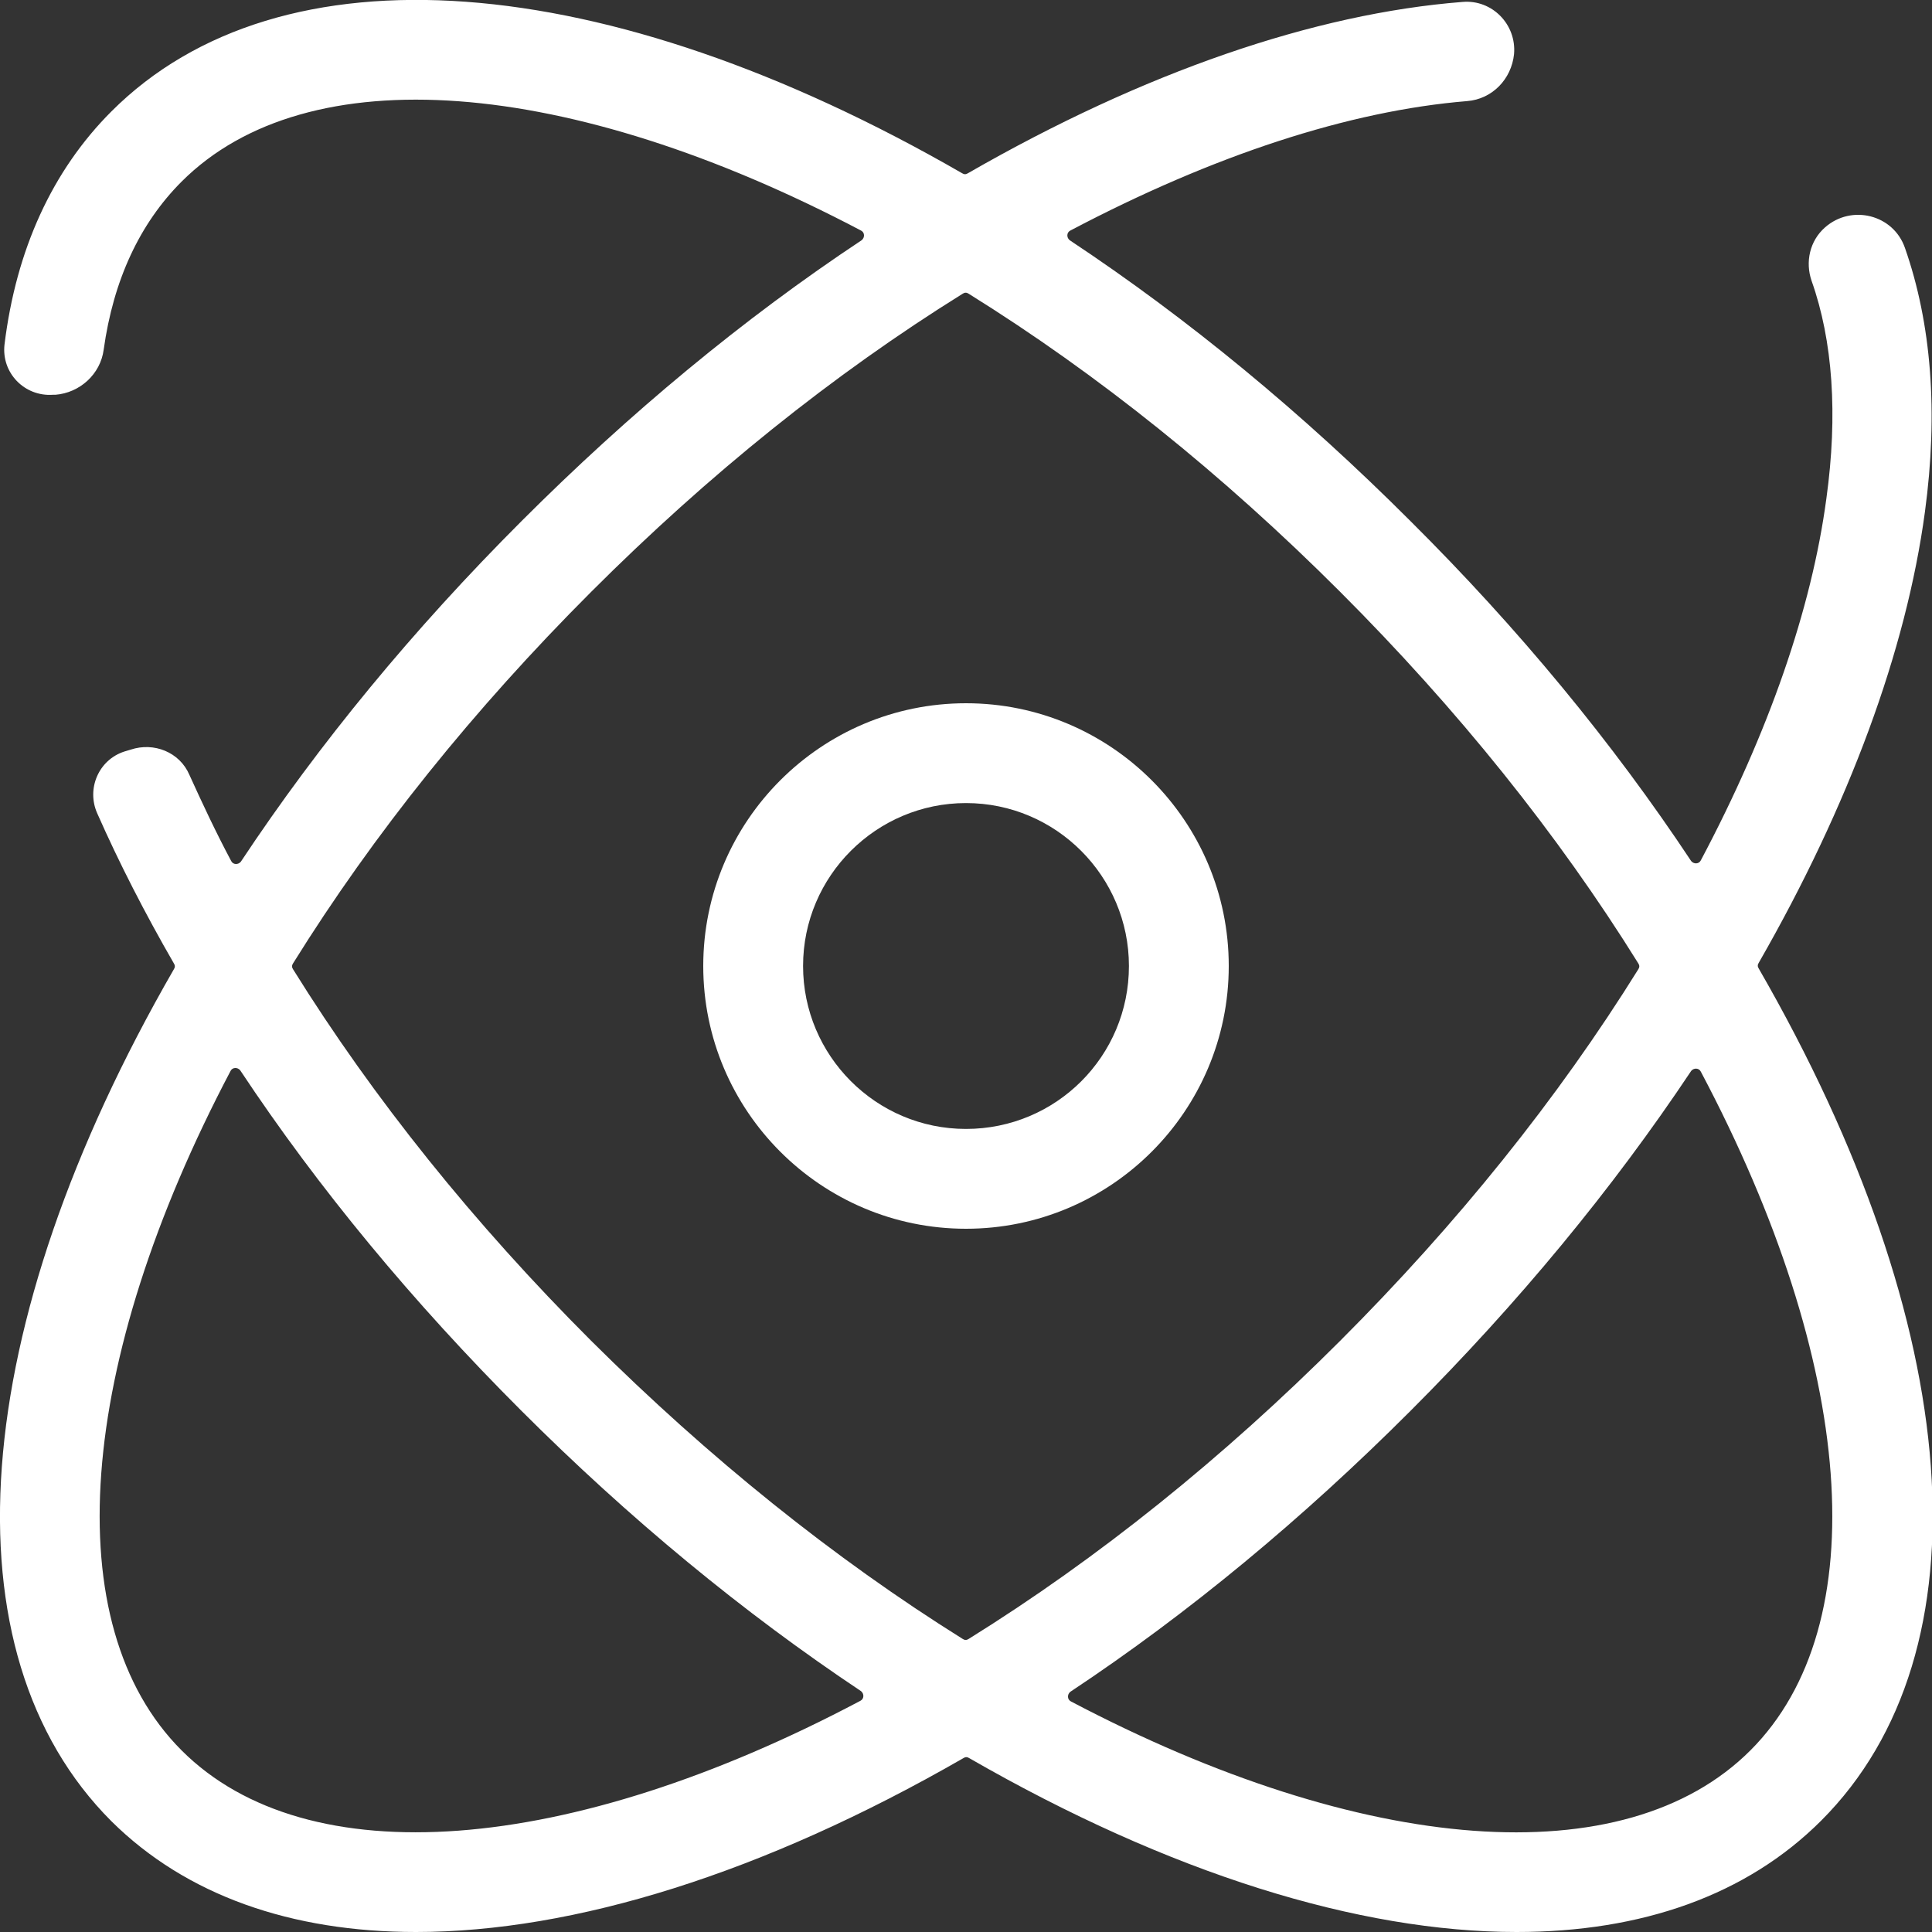 <?xml version="1.0" encoding="utf-8"?>
<!-- Generator: Adobe Illustrator 22.1.0, SVG Export Plug-In . SVG Version: 6.00 Build 0)  -->
<svg version="1.1" id="Layer_1" xmlns="http://www.w3.org/2000/svg" xmlns:xlink="http://www.w3.org/1999/xlink" x="0px" y="0px"
	 viewBox="0 0 300 300" style="enable-background:new 0 0 300 300;" xml:space="preserve">
<rect x="0" y="0" width="300" height="300" fill="#333333" stroke="none"/>
<style type="text/css">
	.st0{fill:#FFFFFF;}
</style>
<g>
	<g>
		<g>
			<path class="st0" d="M150,109.2c-22.5,0-40.8,18.3-40.8,40.8s18.3,40.8,40.8,40.8s40.8-18.3,40.8-40.8S172.5,109.2,150,109.2z
				 M150,175.3c-14,0-25.3-11.4-25.3-25.3c0-14,11.4-25.3,25.3-25.3c14,0,25.3,11.4,25.3,25.3C175.3,164,164,175.3,150,175.3z"/>
		</g>
	</g>
	<path class="st0" d="M298.9,79.5c2.1-15.5,1-29.3-3.1-41c-1.8-5.2-8.3-6.8-12.4-3.2l0,0c-2.4,2.1-3.1,5.4-2.1,8.3
		c3.3,9.3,4.1,20.8,2.3,33.8c-2.3,17.2-9,36.4-19.5,56.2c-0.3,0.6-1.1,0.6-1.5,0.1c-12.2-18.4-26.8-36.1-43.6-52.8
		c-16.8-16.8-34.5-31.4-52.9-43.6c-0.5-0.4-0.5-1.2,0.1-1.5c22.2-11.7,43.3-18.6,61.6-20.1c3.9-0.3,6.9-3.4,7.3-7.3l0,0
		c0.4-4.6-3.4-8.5-8-8.1c-23,1.8-49.5,10.9-76.8,26.6c-0.3,0.2-0.6,0.2-0.9,0C93.9-5.1,43.5-8.9,17.3,17.3
		C8.1,26.5,2.5,38.8,0.7,53.5c-0.5,4.4,3.1,8.1,7.5,7.8h0.4c3.8-0.3,7-3.2,7.5-7c1.5-10.8,5.6-19.6,12.1-26.1
		c19.5-19.5,60.1-16.3,105.5,7.6c0.6,0.3,0.6,1.1,0.1,1.5C115.4,49.5,97.7,64.2,81,80.9c-16.8,16.8-31.4,34.5-43.6,52.9
		c-0.4,0.5-1.2,0.5-1.5-0.1c-2.4-4.5-4.5-9-6.5-13.4c-1.5-3.5-5.5-5.1-9.1-3.9l-1,0.3c-4,1.3-5.9,5.8-4.2,9.6
		c3.4,7.7,7.4,15.5,11.9,23.3c0.2,0.3,0.2,0.6,0,0.9c-32.1,55.7-35.9,106.1-9.7,132.3C28.9,294.3,45.2,300,64.6,300
		c24.5,0,53.9-9.1,85-27c0.3-0.2,0.6-0.2,0.9,0c31.1,17.9,60.5,27,85,27c19.4,0,35.7-5.7,47.3-17.3c26.2-26.2,22.4-76.6-9.7-132.3
		c-0.2-0.3-0.2-0.6,0-0.9C287.1,125.1,296,101,298.9,79.5z M28.2,271.8c-19.5-19.5-16.3-60.1,7.6-105.5c0.3-0.6,1.1-0.6,1.5-0.1
		c12.2,18.4,26.9,36.1,43.6,52.8c16.8,16.8,34.5,31.4,52.8,43.6c0.5,0.4,0.5,1.2-0.1,1.5C88.3,288.1,47.7,291.3,28.2,271.8z
		 M91.8,208.2C73.6,190,58,170.6,45.5,150.5c-0.2-0.3-0.2-0.6,0-0.9c12.5-20.1,28.1-39.5,46.3-57.7s37.6-33.8,57.7-46.3
		c0.3-0.2,0.6-0.2,0.9,0c20.1,12.5,39.5,28.1,57.7,46.3s33.8,37.6,46.3,57.7c0.2,0.3,0.2,0.6,0,0.9c-12.5,20.1-28.1,39.5-46.3,57.7
		s-37.6,33.8-57.7,46.3c-0.3,0.2-0.6,0.2-0.9,0C129.5,242,110.1,226.4,91.8,208.2z M271.8,271.8c-19.5,19.5-60.1,16.3-105.5-7.6
		c-0.6-0.3-0.6-1.1-0.1-1.5c18.4-12.2,36.1-26.9,52.8-43.6c16.8-16.8,31.4-34.5,43.6-52.8c0.4-0.5,1.2-0.5,1.5,0.1
		C288.1,211.7,291.3,252.3,271.8,271.8z"/>
</g>
</svg>
